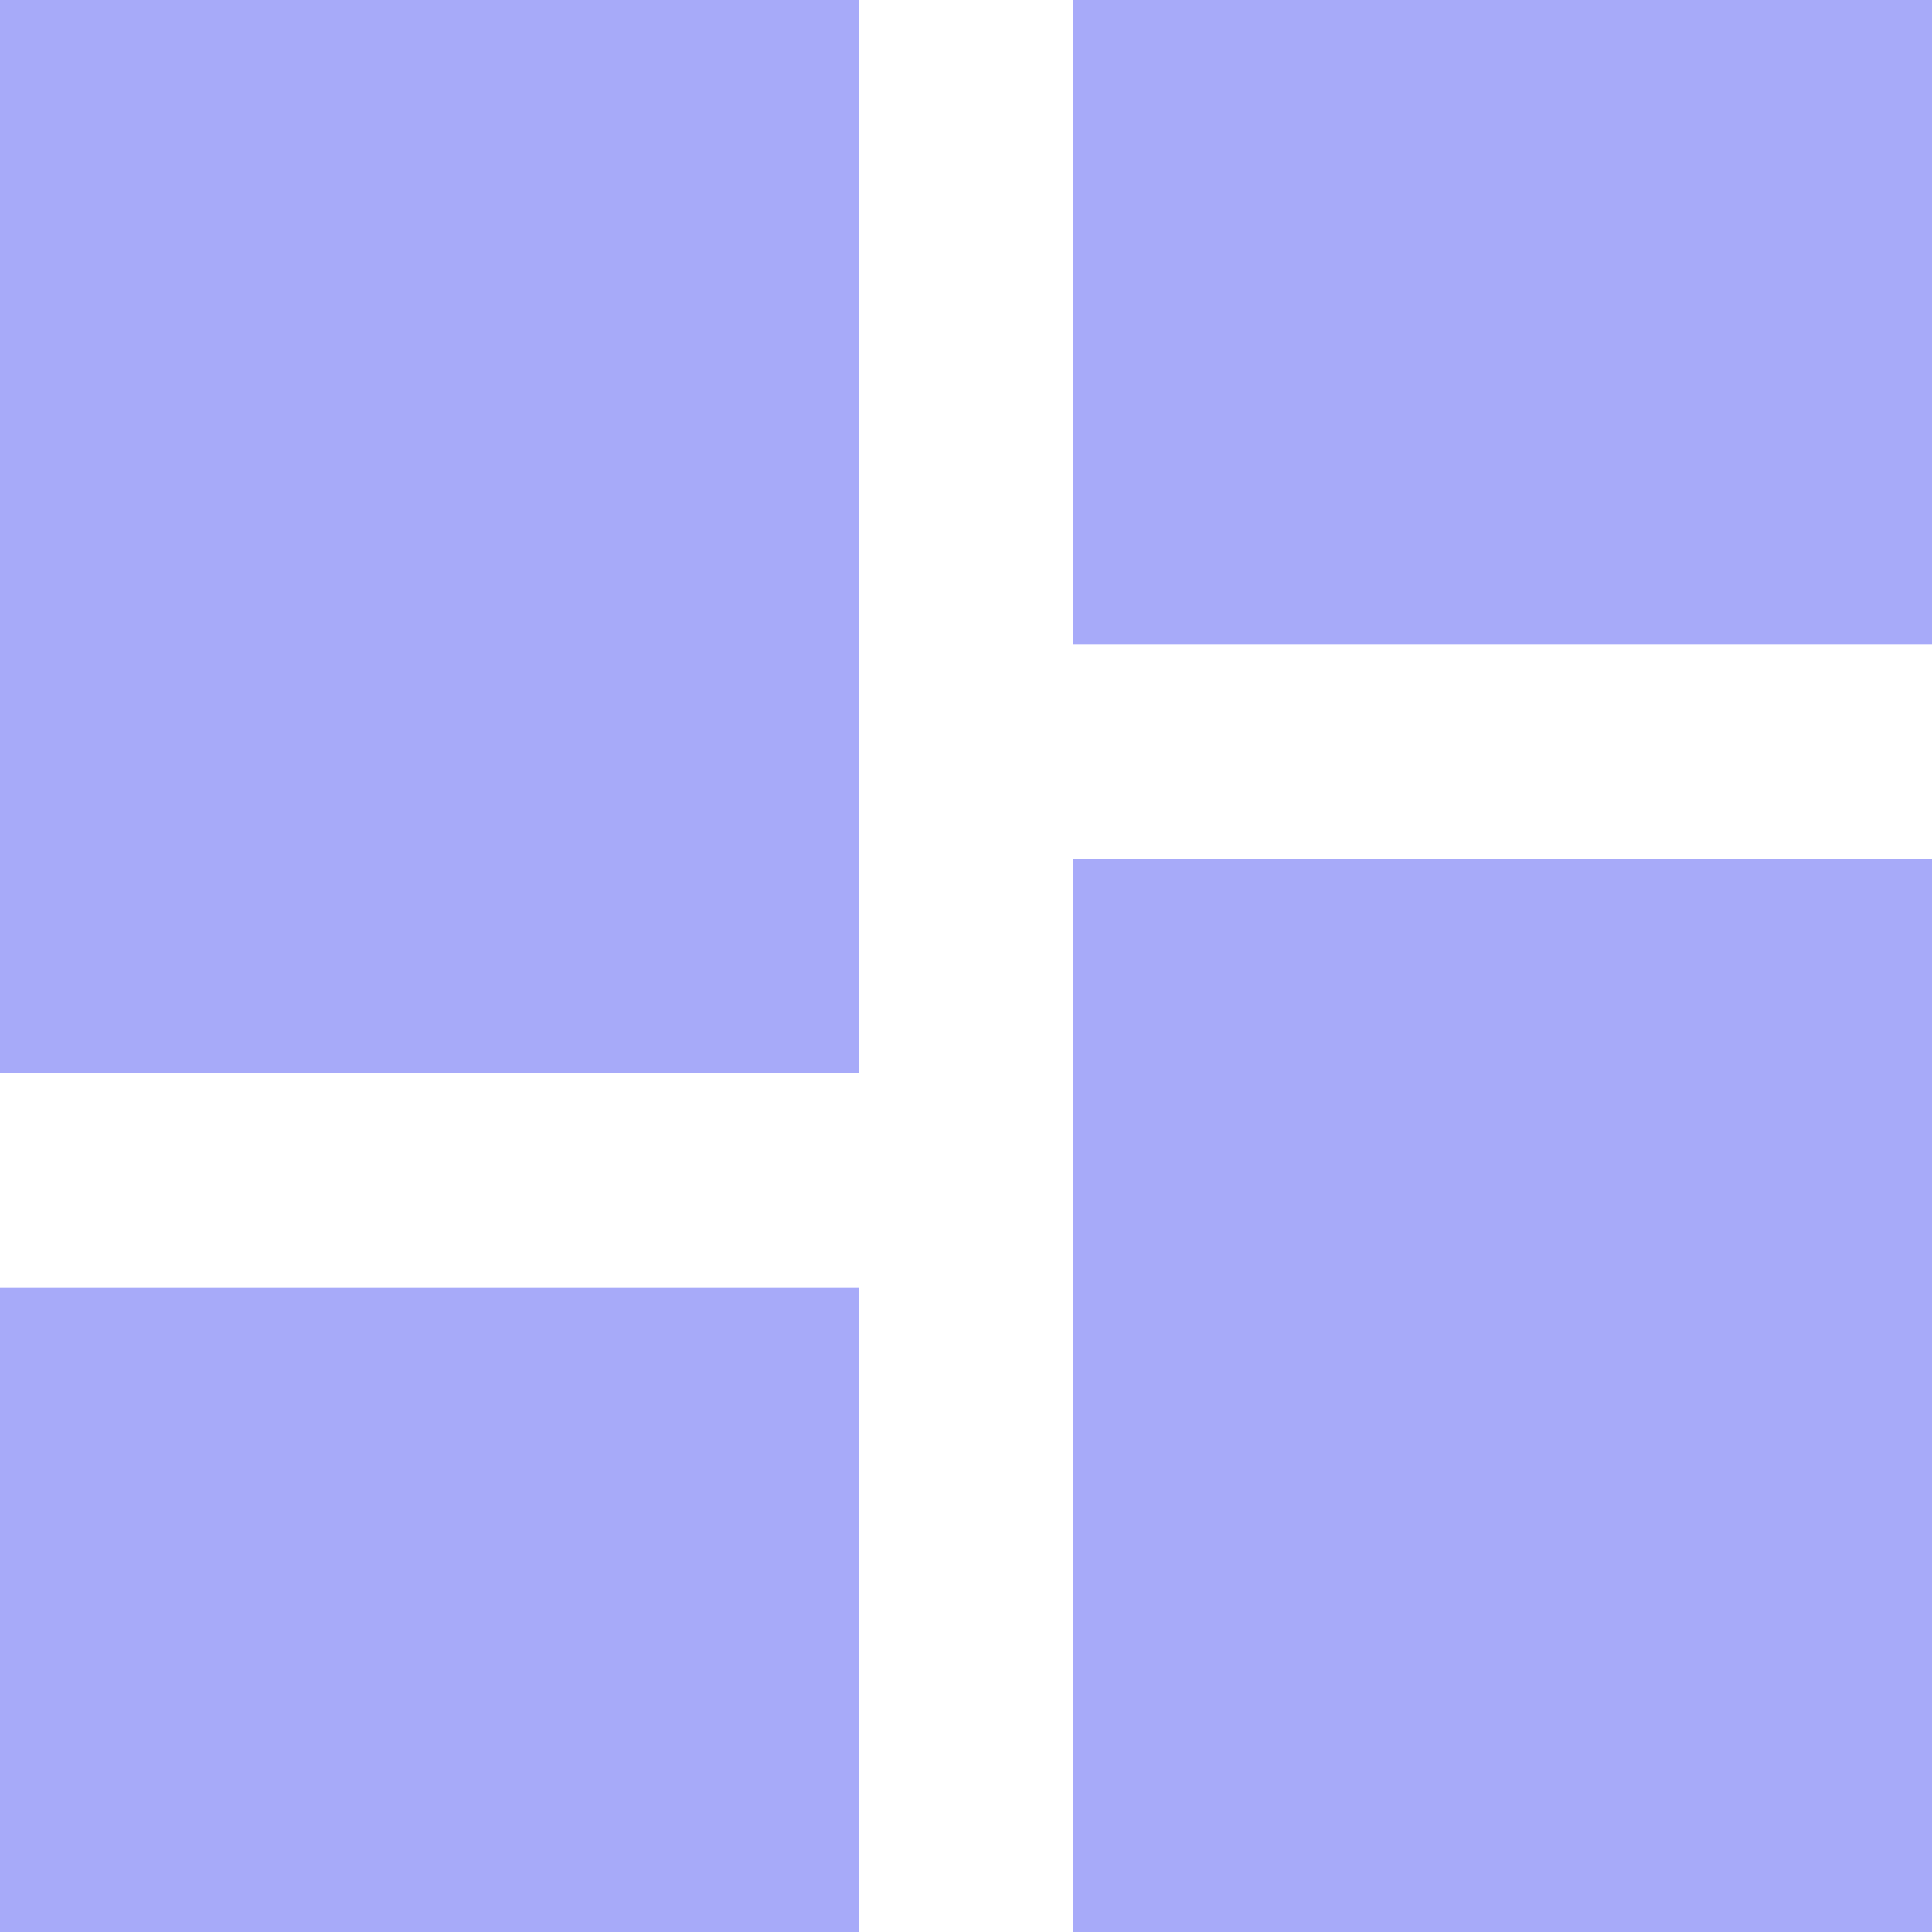 <svg xmlns="http://www.w3.org/2000/svg" width="18" height="18" viewBox="0 0 18 18">
  <path id="Path_9" data-name="Path 9" d="M3,13h8V3H3Zm0,8h8V15H3Zm10,0h8V11H13ZM13,3V9h8V3Z" transform="translate(-3 -3)" fill="#a7aaf9"/>
</svg>
